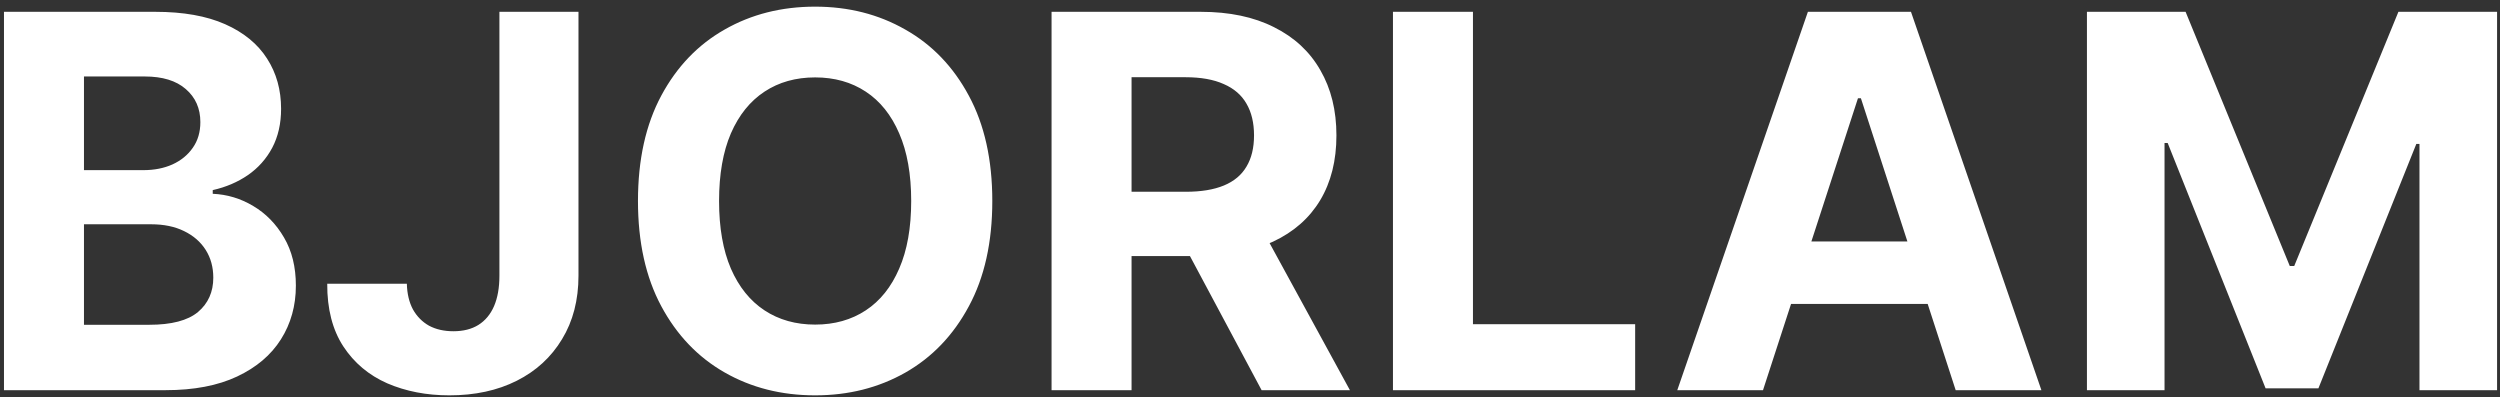 <svg width="346" height="55" viewBox="0 0 346 55" fill="none" xmlns="http://www.w3.org/2000/svg">
<rect x="0" y="0" width="346" height="55" fill="#333333" stroke="none"/>
<path d="M0.551 54V1.636H21.517C25.369 1.636 28.582 2.207 31.156 3.349C33.73 4.491 35.665 6.077 36.96 8.105C38.256 10.117 38.903 12.435 38.903 15.06C38.903 17.105 38.494 18.903 37.676 20.454C36.858 21.989 35.733 23.25 34.301 24.239C32.886 25.21 31.267 25.901 29.443 26.31V26.821C31.438 26.906 33.304 27.469 35.043 28.509C36.798 29.548 38.222 31.006 39.312 32.881C40.403 34.739 40.949 36.955 40.949 39.528C40.949 42.307 40.258 44.787 38.878 46.969C37.514 49.133 35.494 50.847 32.818 52.108C30.142 53.369 26.844 54 22.923 54H0.551ZM11.622 44.949H20.648C23.733 44.949 25.983 44.361 27.398 43.185C28.812 41.992 29.52 40.406 29.52 38.429C29.52 36.98 29.171 35.702 28.472 34.594C27.773 33.486 26.776 32.617 25.48 31.986C24.202 31.355 22.676 31.04 20.903 31.04H11.622V44.949ZM11.622 23.548H19.829C21.347 23.548 22.693 23.284 23.869 22.756C25.062 22.21 26 21.443 26.682 20.454C27.381 19.466 27.73 18.281 27.73 16.901C27.73 15.008 27.057 13.483 25.71 12.324C24.381 11.165 22.489 10.585 20.034 10.585H11.622V23.548ZM69.119 1.636H80.062V38.148C80.062 41.523 79.303 44.455 77.786 46.943C76.286 49.432 74.198 51.349 71.522 52.696C68.846 54.043 65.735 54.716 62.19 54.716C59.036 54.716 56.173 54.162 53.599 53.054C51.042 51.929 49.014 50.224 47.514 47.94C46.014 45.639 45.272 42.75 45.289 39.273H56.309C56.343 40.653 56.624 41.838 57.153 42.827C57.698 43.798 58.44 44.548 59.377 45.077C60.332 45.588 61.457 45.844 62.752 45.844C64.116 45.844 65.266 45.554 66.204 44.974C67.158 44.378 67.883 43.508 68.377 42.367C68.871 41.224 69.119 39.818 69.119 38.148V1.636ZM137.335 27.818C137.335 33.528 136.252 38.386 134.087 42.392C131.94 46.398 129.008 49.457 125.292 51.571C121.593 53.668 117.434 54.716 112.815 54.716C108.161 54.716 103.985 53.659 100.286 51.545C96.587 49.432 93.664 46.372 91.516 42.367C89.369 38.361 88.295 33.511 88.295 27.818C88.295 22.108 89.369 17.25 91.516 13.244C93.664 9.239 96.587 6.188 100.286 4.091C103.985 1.977 108.161 0.92 112.815 0.92C117.434 0.92 121.593 1.977 125.292 4.091C129.008 6.188 131.94 9.239 134.087 13.244C136.252 17.25 137.335 22.108 137.335 27.818ZM126.11 27.818C126.11 24.119 125.556 21 124.448 18.46C123.357 15.921 121.815 13.994 119.82 12.682C117.826 11.369 115.491 10.713 112.815 10.713C110.138 10.713 107.803 11.369 105.809 12.682C103.815 13.994 102.263 15.921 101.156 18.46C100.065 21 99.519 24.119 99.519 27.818C99.519 31.517 100.065 34.636 101.156 37.176C102.263 39.716 103.815 41.642 105.809 42.955C107.803 44.267 110.138 44.923 112.815 44.923C115.491 44.923 117.826 44.267 119.82 42.955C121.815 41.642 123.357 39.716 124.448 37.176C125.556 34.636 126.11 31.517 126.11 27.818ZM145.536 54V1.636H166.195C170.149 1.636 173.524 2.344 176.32 3.759C179.132 5.156 181.271 7.142 182.737 9.716C184.22 12.273 184.962 15.281 184.962 18.741C184.962 22.219 184.212 25.21 182.712 27.716C181.212 30.204 179.038 32.114 176.192 33.443C173.362 34.773 169.936 35.438 165.913 35.438H152.081V26.54H164.124C166.237 26.54 167.993 26.25 169.391 25.671C170.788 25.091 171.828 24.222 172.51 23.062C173.209 21.903 173.558 20.463 173.558 18.741C173.558 17.003 173.209 15.537 172.51 14.344C171.828 13.151 170.78 12.247 169.365 11.633C167.967 11.003 166.203 10.688 164.072 10.688H156.607V54H145.536ZM173.814 30.171L186.828 54H174.607L161.874 30.171H173.814ZM192.786 54V1.636H203.857V44.872H226.305V54H192.786ZM243.999 54H232.135L250.212 1.636H264.479L282.53 54H270.666L257.55 13.602H257.141L243.999 54ZM243.257 33.418H271.28V42.06H243.257V33.418ZM288.832 1.636H302.486L316.906 36.818H317.52L331.94 1.636H345.594V54H334.855V19.918H334.42L320.869 53.744H313.557L300.006 19.79H299.571V54H288.832V1.636Z" fill="white"/>
</svg>

